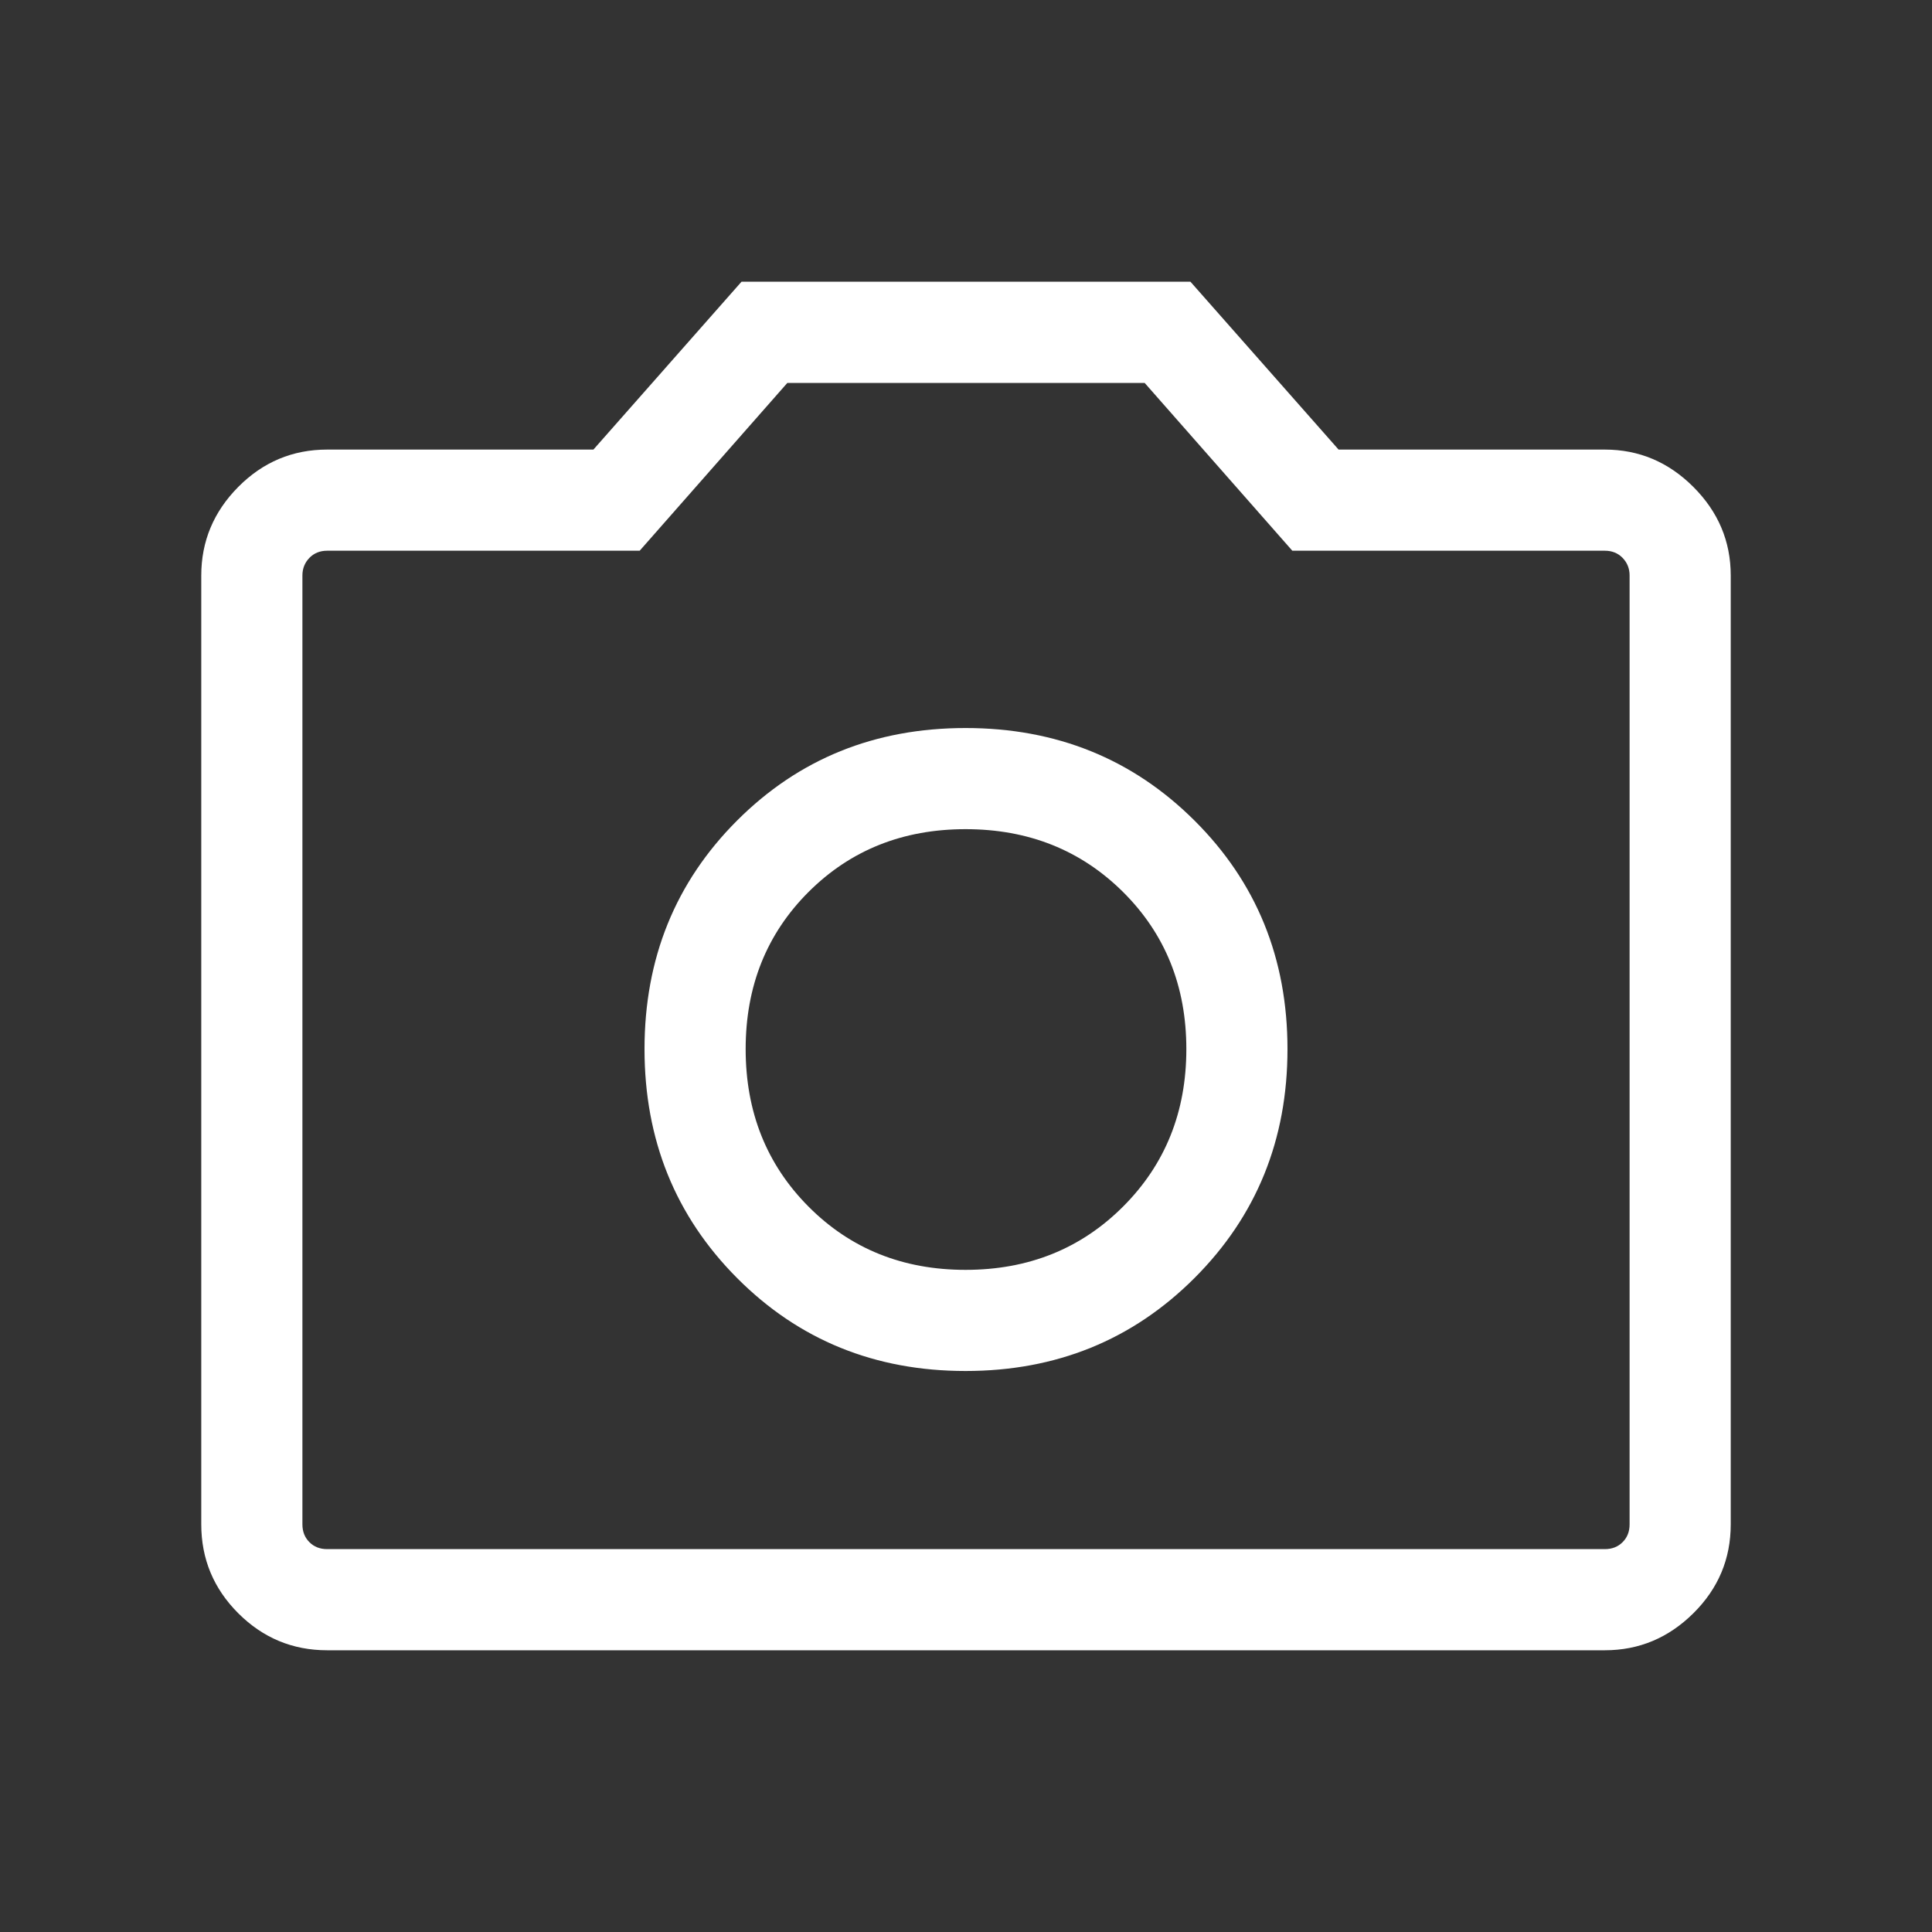 <svg width="40" height="40" viewBox="0 0 40 40" fill="none" xmlns="http://www.w3.org/2000/svg">
<rect x="0" y="0" width="40" height="40" fill="#333333" stroke="none"/>
<mask id="mask0_13_2247" style="mask-type:alpha" maskUnits="userSpaceOnUse" x="0" y="0" width="40" height="40">
<rect width="40" height="40" fill="#D9D9D9"/>
</mask>
<g mask="url(#mask0_13_2247)">
<path d="M19.991 28.385C21.868 28.385 23.448 27.743 24.731 26.46C26.014 25.177 26.656 23.597 26.656 21.72C26.656 19.843 26.014 18.266 24.731 16.989C23.448 15.711 21.868 15.073 19.991 15.073C18.114 15.073 16.537 15.711 15.26 16.989C13.983 18.266 13.344 19.843 13.344 21.72C13.344 23.597 13.983 25.177 15.26 26.46C16.537 27.743 18.114 28.385 19.991 28.385ZM19.991 26.291C18.691 26.291 17.607 25.854 16.739 24.981C15.871 24.108 15.438 23.021 15.438 21.72C15.438 20.42 15.871 19.336 16.739 18.468C17.607 17.601 18.691 17.167 19.991 17.167C21.292 17.167 22.379 17.601 23.252 18.468C24.125 19.336 24.562 20.42 24.562 21.72C24.562 23.021 24.125 24.108 23.252 24.981C22.379 25.854 21.292 26.291 19.991 26.291ZM6.774 34.167C6.057 34.167 5.444 33.911 4.933 33.401C4.422 32.89 4.167 32.276 4.167 31.56V11.915C4.167 11.208 4.422 10.597 4.933 10.081C5.444 9.566 6.057 9.308 6.774 9.308H12.286L15.352 5.833H24.647L27.714 9.308H33.226C33.933 9.308 34.544 9.566 35.059 10.081C35.575 10.597 35.833 11.208 35.833 11.915V31.56C35.833 32.276 35.575 32.89 35.059 33.401C34.544 33.911 33.933 34.167 33.226 34.167H6.774ZM6.774 32.073H33.226C33.376 32.073 33.499 32.025 33.595 31.928C33.691 31.832 33.739 31.709 33.739 31.56V11.915C33.739 11.772 33.691 11.651 33.595 11.551C33.499 11.452 33.376 11.402 33.226 11.402H26.756L23.699 7.928H16.301L13.244 11.402H6.774C6.624 11.402 6.501 11.452 6.405 11.551C6.309 11.651 6.261 11.772 6.261 11.915V31.56C6.261 31.709 6.309 31.832 6.405 31.928C6.501 32.025 6.624 32.073 6.774 32.073Z" fill="white"/>
</g>
</svg>
